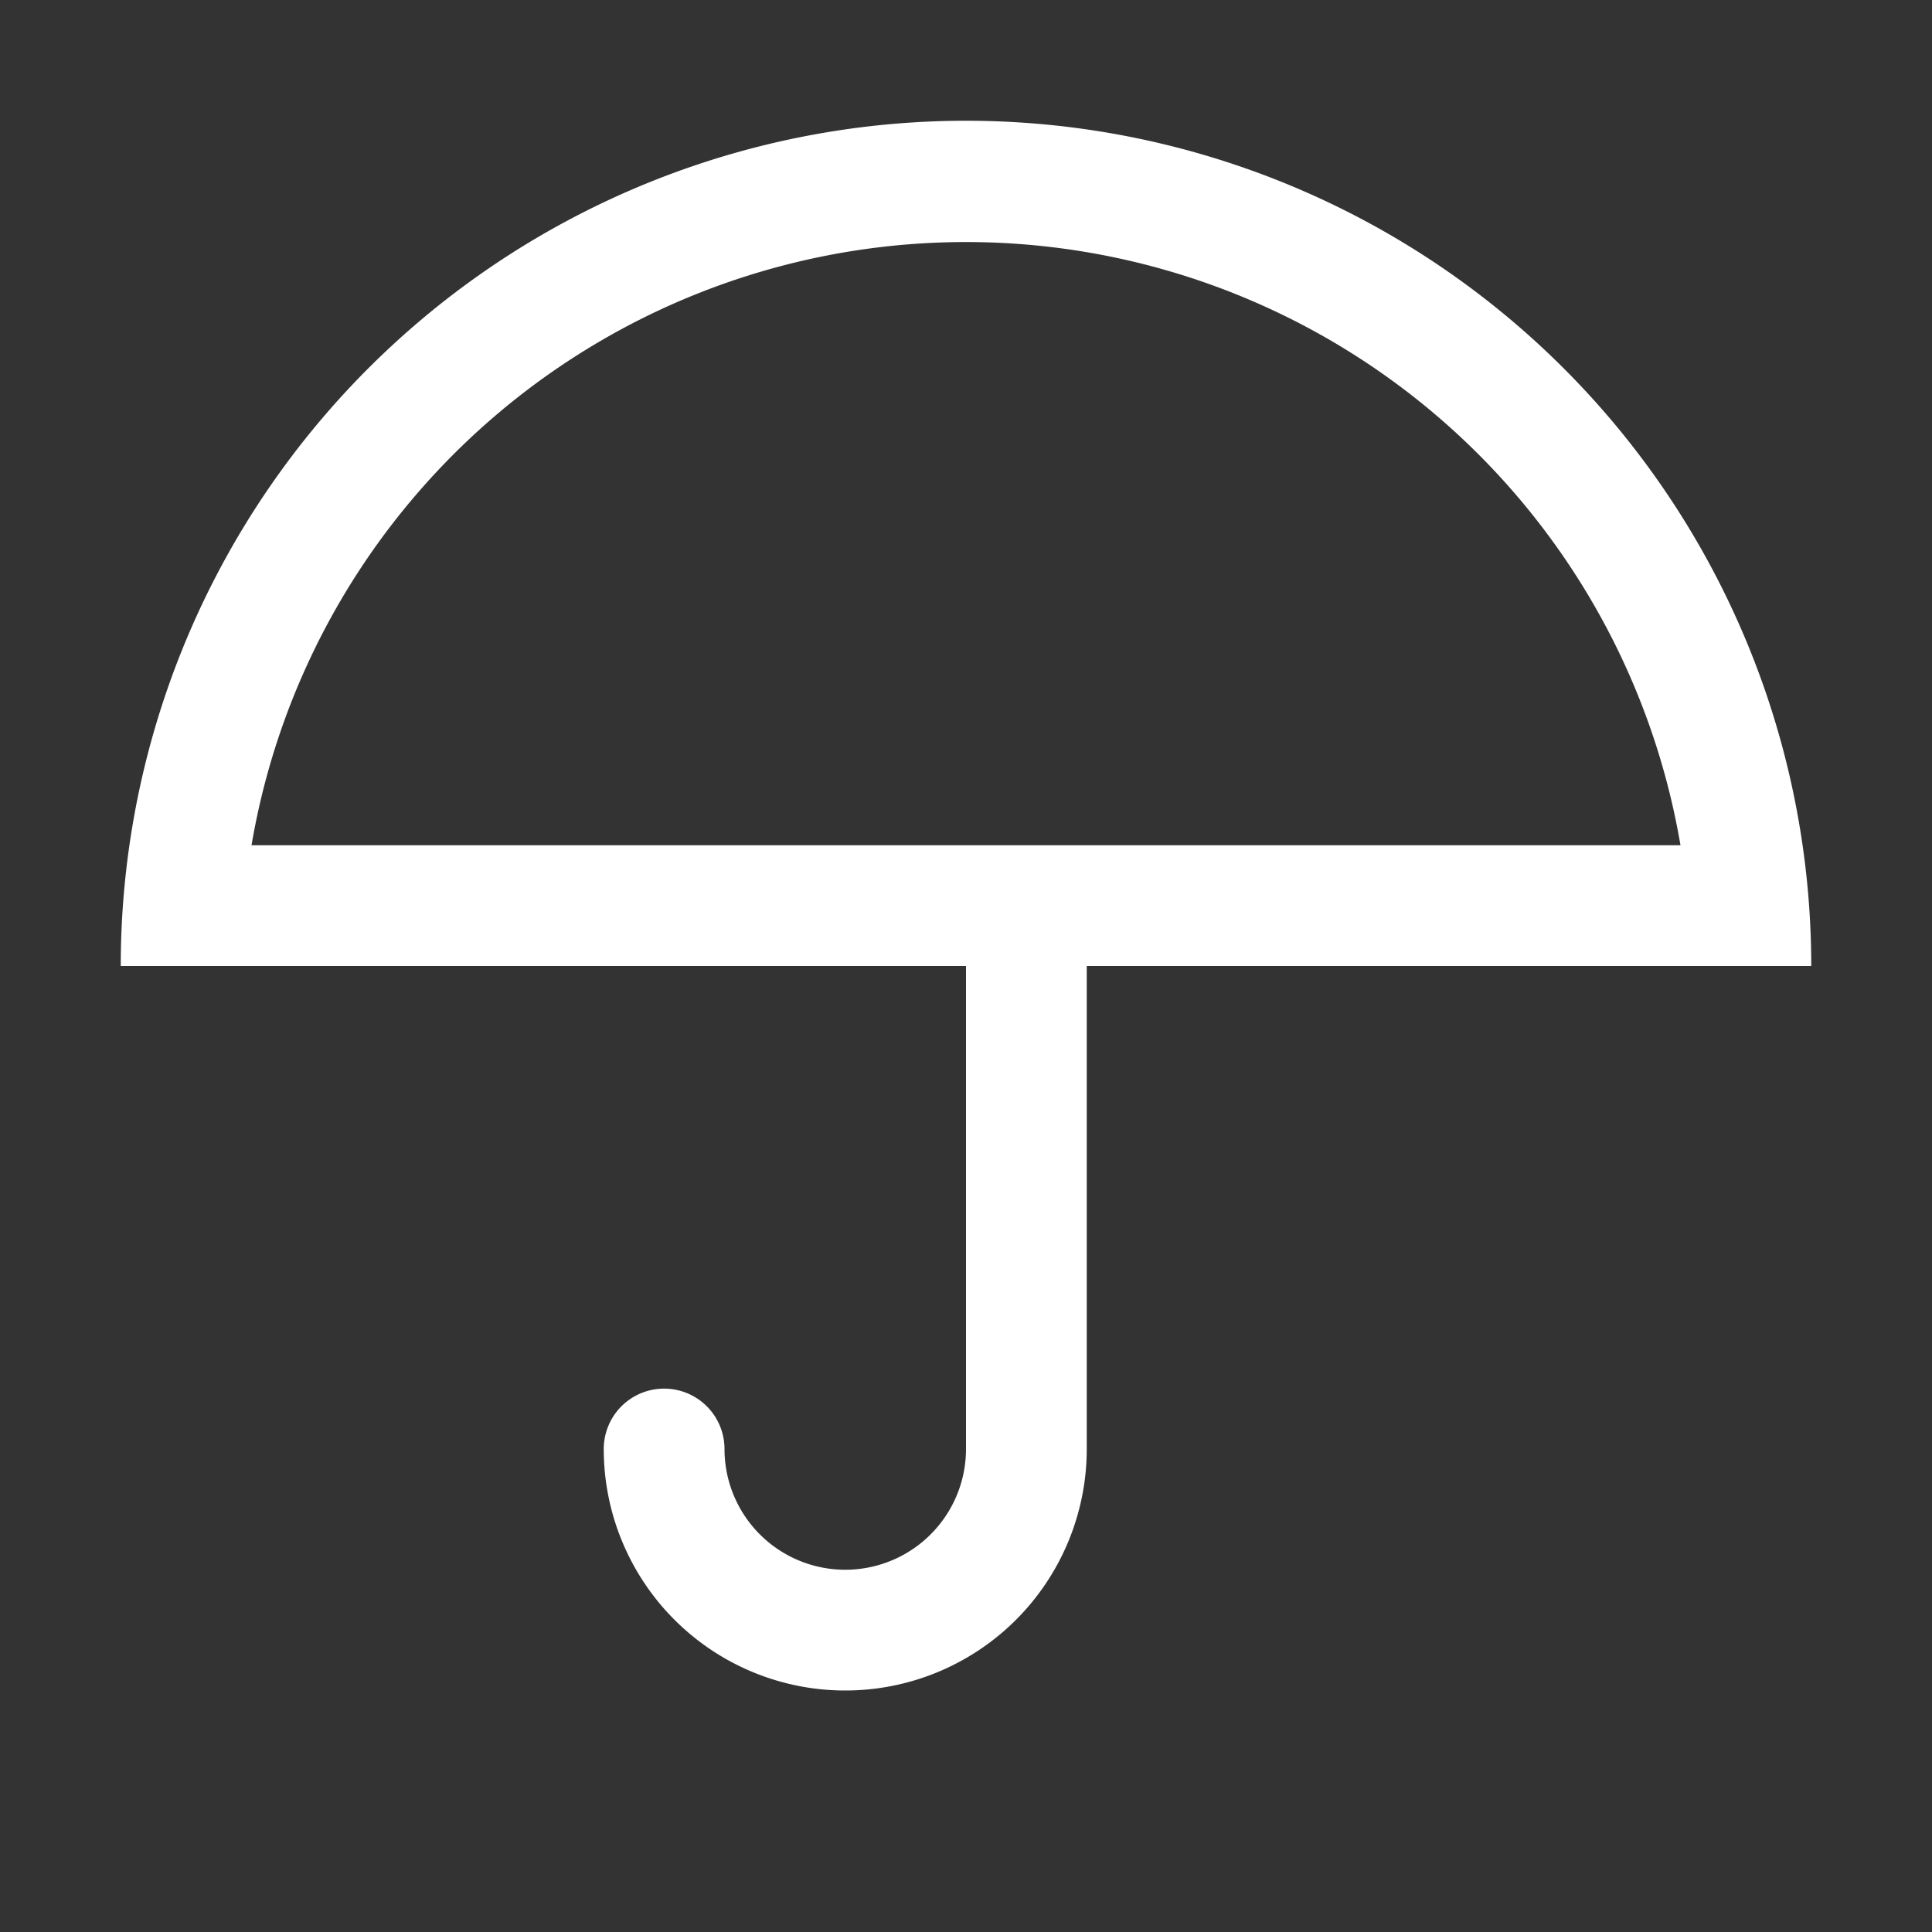 <?xml version="1.0" standalone="no"?><!DOCTYPE svg PUBLIC "-//W3C//DTD SVG 1.1//EN"
        "http://www.w3.org/Graphics/SVG/1.1/DTD/svg11.dtd">
<svg class="icon" width="200px" height="200.00px" viewBox="0 0 1024 1024" version="1.1"
     xmlns="http://www.w3.org/2000/svg">
    <rect x="0" y="0" width="1024" height="1024" fill="#333333" stroke="none"/>
    <path fill="#ffffff"
          d="M320 768a32 32 0 0 1 64 0 64 64 0 1 0 128 0V512H64a448 448 0 0 1 896 0H576v256a128 128 0 0 1-256 0z m570.688-320A384.128 384.128 0 0 0 133.312 448h757.376z"/>
</svg>